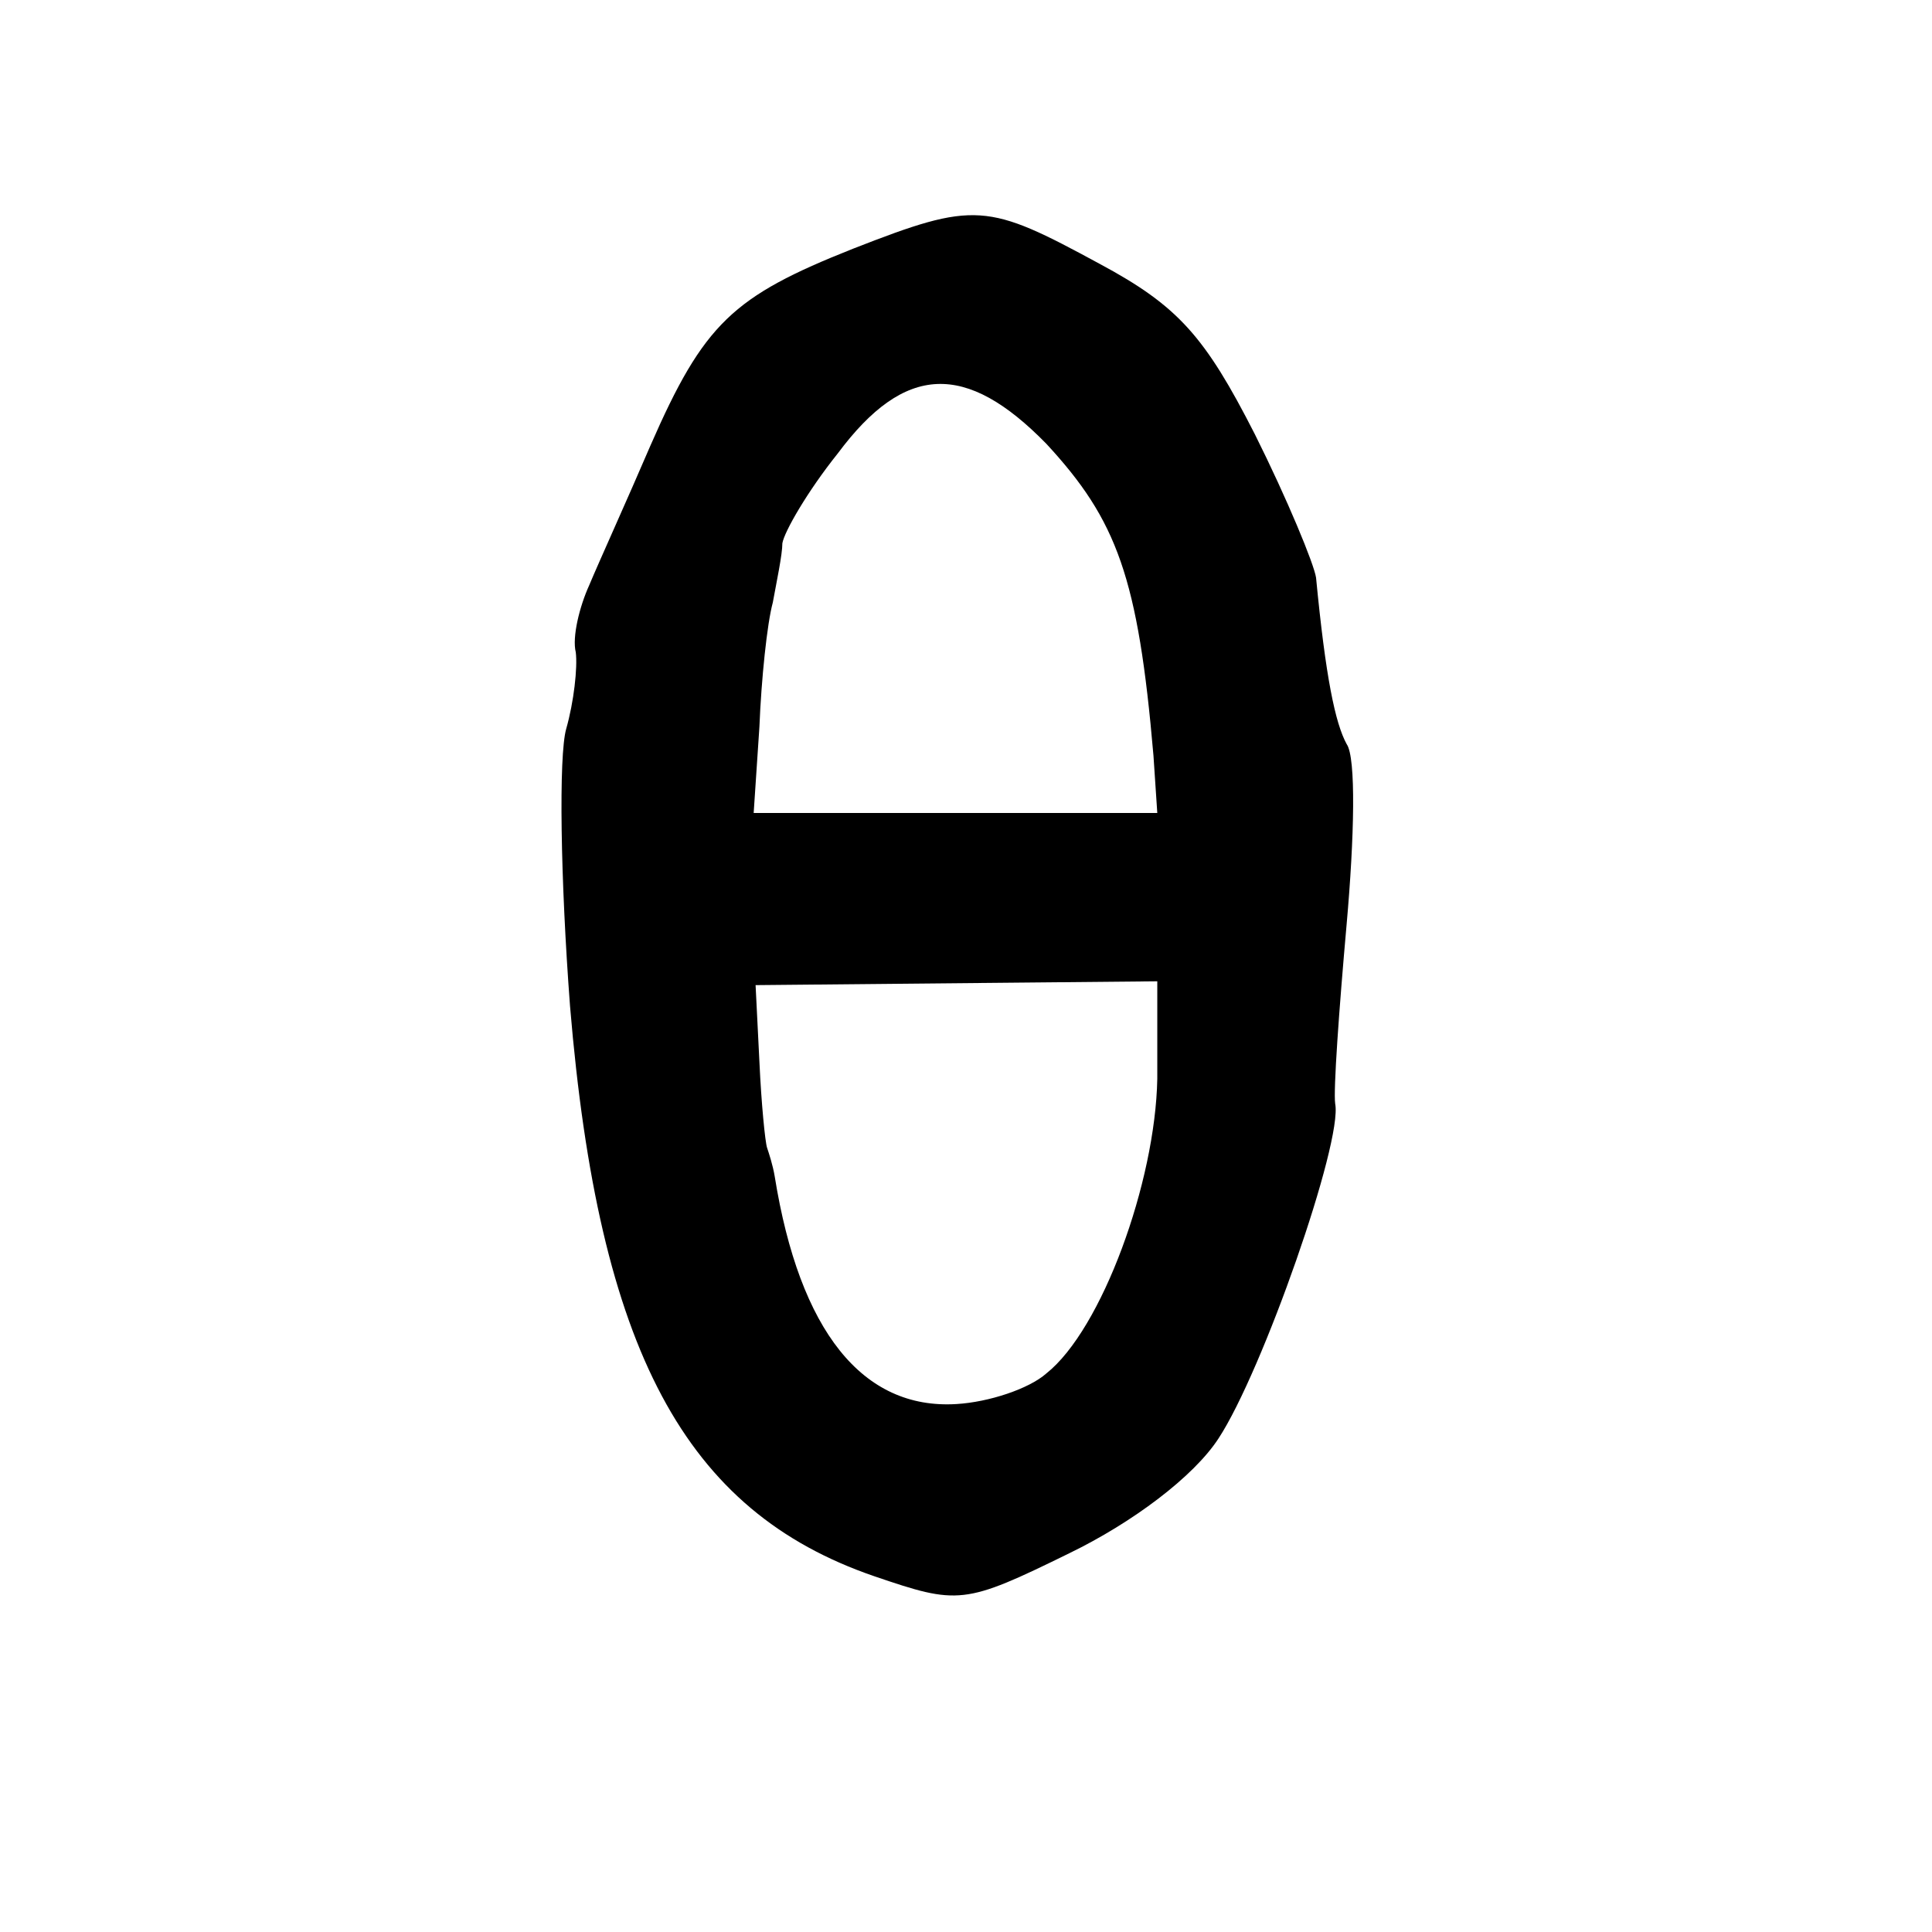 <?xml version="1.0" standalone="no"?>
<!DOCTYPE svg PUBLIC "-//W3C//DTD SVG 20010904//EN"
 "http://www.w3.org/TR/2001/REC-SVG-20010904/DTD/svg10.dtd">
<svg version="1.0" xmlns="http://www.w3.org/2000/svg"
 width="101pt" height="101pt" viewBox="0 0 101 101"
 preserveAspectRatio="xMidYMid meet">
<g transform="translate(0,101) scale(0.1,-0.1)"
fill="#000000" stroke="none">
<path d="M446 880 c-63 -25 -78 -39 -106 -103 -12 -28 -27 -61 -32 -73 -5 -11
-9 -27 -7 -35 1 -8 -1 -26 -5 -40 -4 -14 -3 -79 2 -145 15 -180 60 -264 159
-298 44 -15 47 -15 102 12 33 16 65 40 78 60 23 35 65 155 61 175 -1 7 2 49 6
94 4 45 5 87 0 94 -6 11 -11 35 -16 87 -1 7 -15 41 -32 75 -26 51 -40 67 -81
89 -59 32 -65 33 -129 8z m101 -102 c37 -40 48 -70 56 -163 l2 -30 -105 0
-106 0 3 45 c1 25 4 54 7 65 2 11 5 25 5 31 1 6 13 27 29 47 35 47 67 48 109
5z m58 -332 c-1 -54 -29 -131 -58 -154 -9 -8 -30 -15 -47 -16 -49 -3 -82 38
-95 119 -1 6 -3 12 -4 15 -1 3 -3 23 -4 45 l-2 40 105 1 105 1 0 -51z"/>
</g>
</svg>
